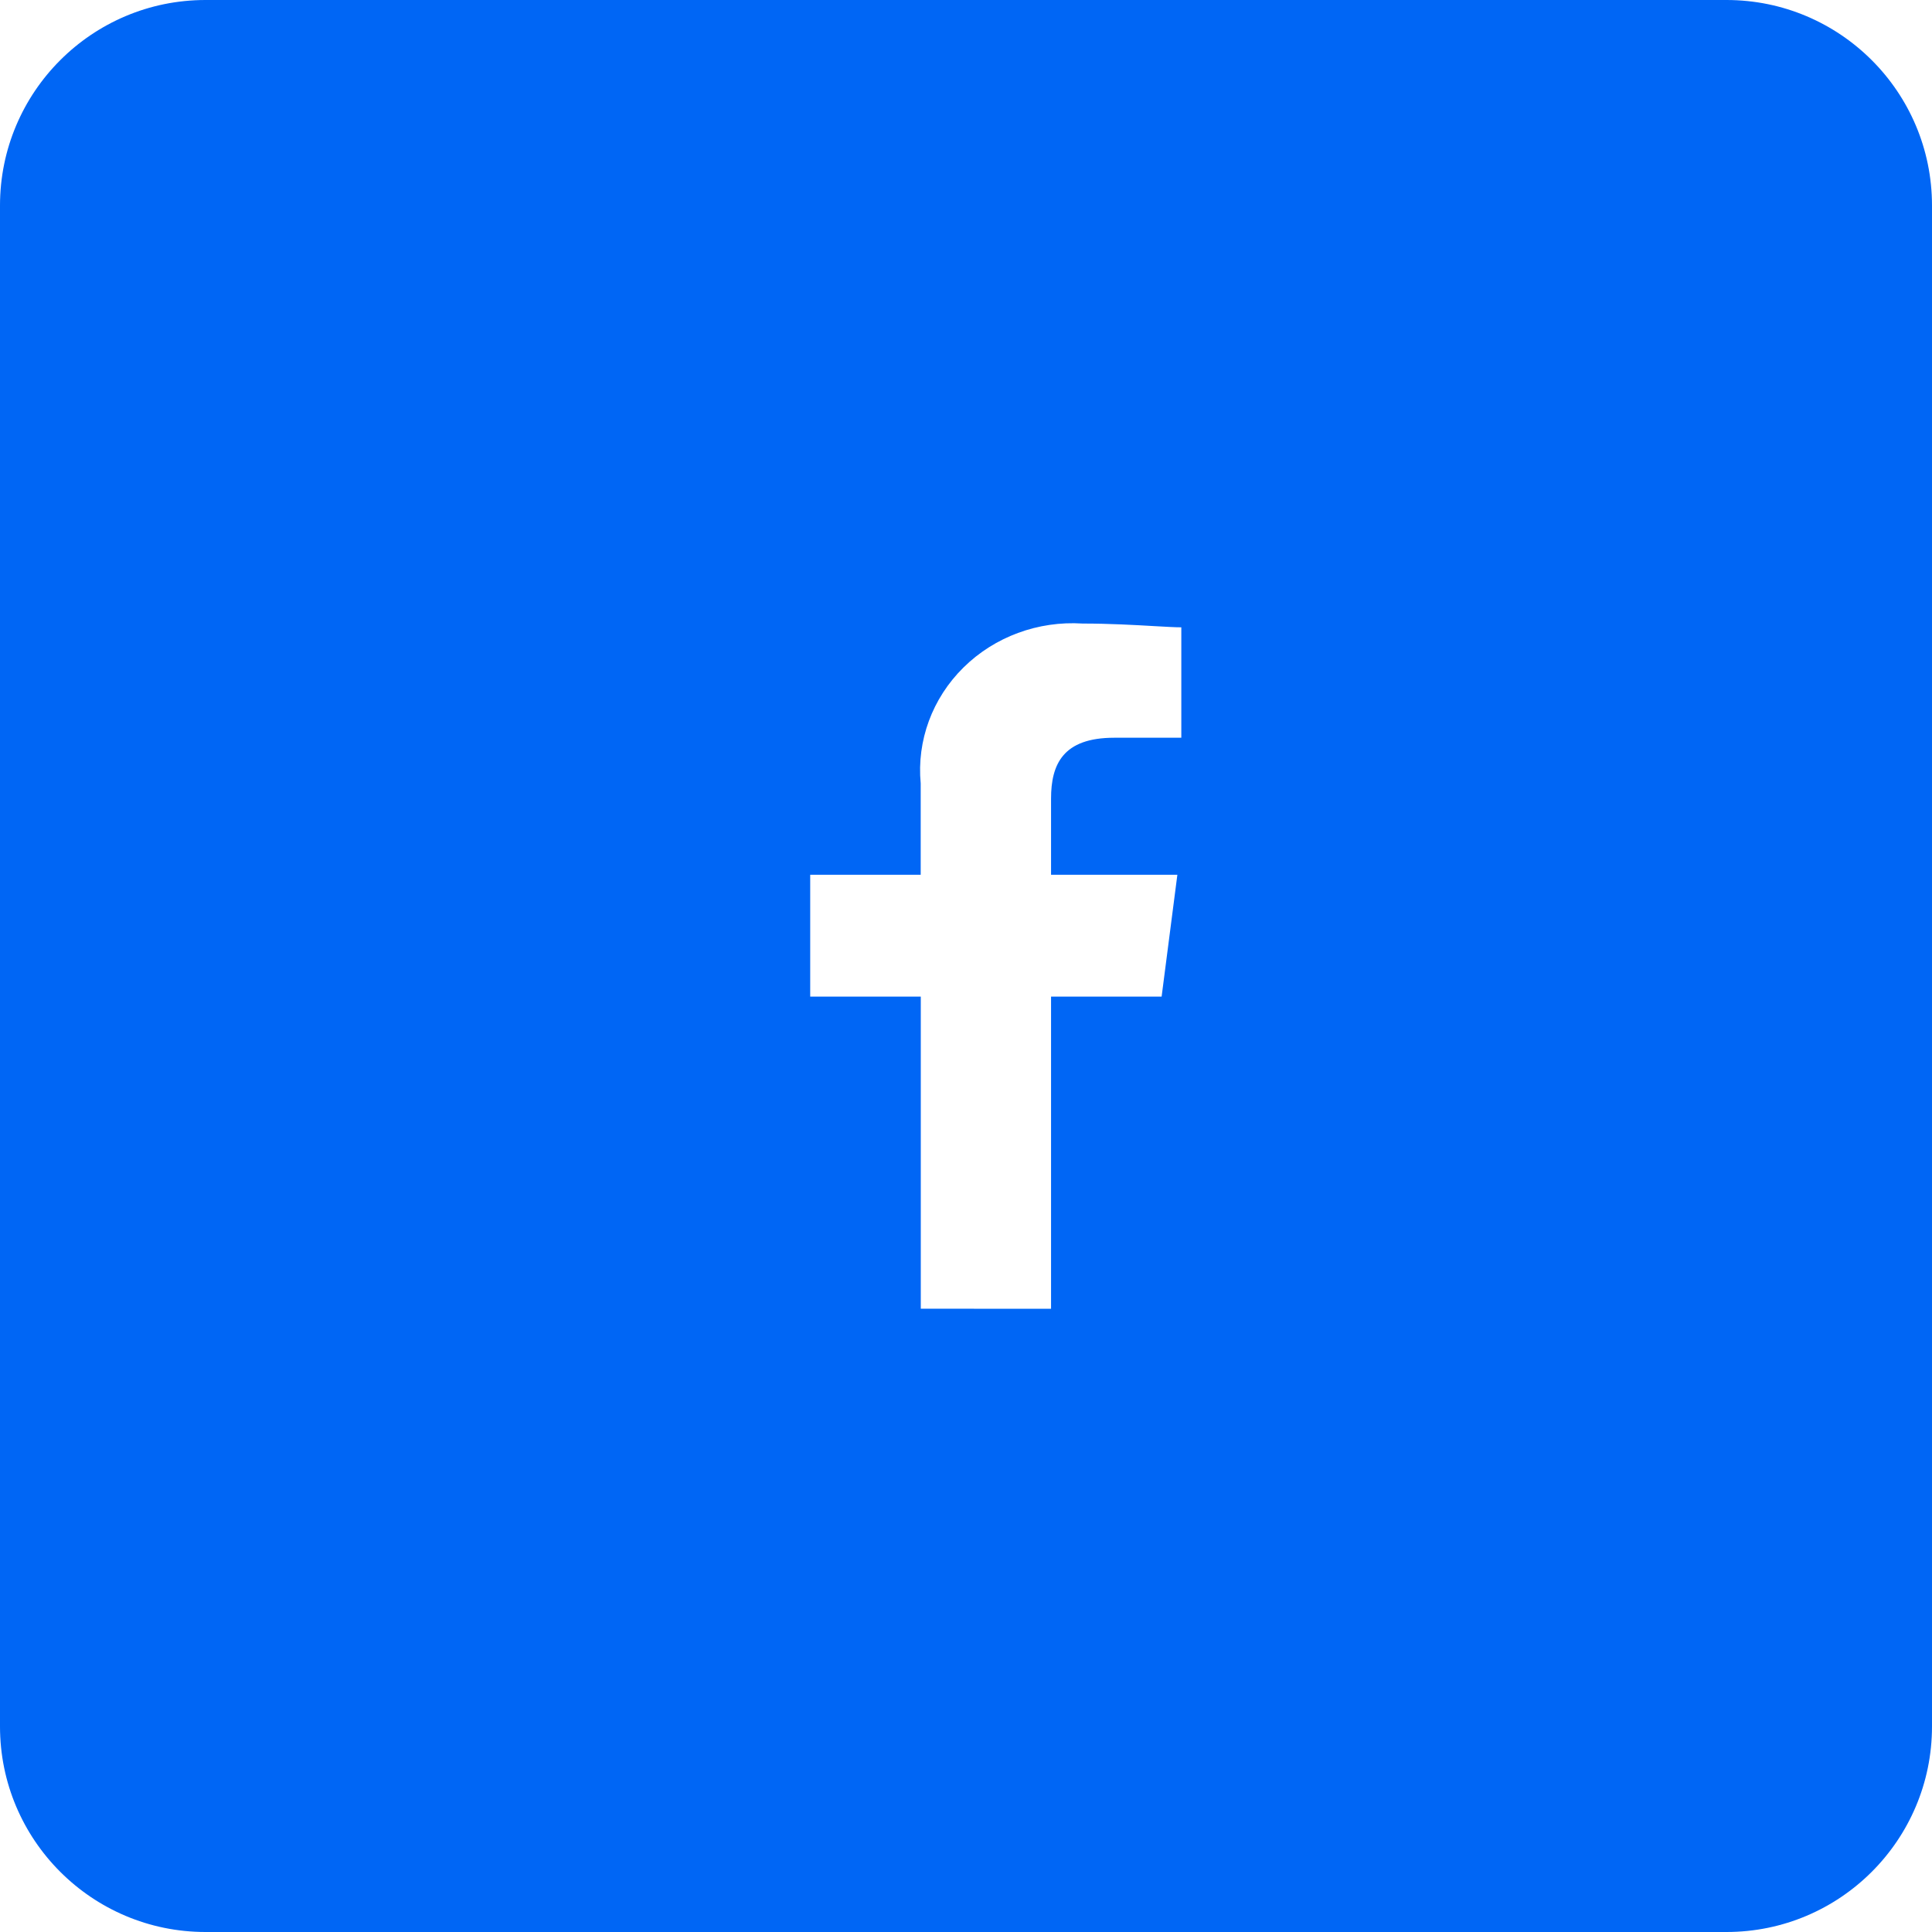 <svg width="47" height="47" viewBox="0 0 47 47" fill="none" xmlns="http://www.w3.org/2000/svg">
<g id="Group 30">
<path id="Combined Shape" fill-rule="evenodd" clip-rule="evenodd" d="M5 0C2.239 0 0 2.239 0 5V42C0 44.761 2.239 47 5 47H42C44.761 47 47 44.761 47 42V5C47 2.239 44.761 0 42 0H5ZM25.569 24.244V31.839L22.4 31.837V24.244H19.71V21.28H22.398V19.059C22.3 18.017 22.68 16.987 23.438 16.239C24.195 15.491 25.254 15.1 26.336 15.169C26.996 15.169 27.618 15.205 28.086 15.232C28.368 15.248 28.594 15.261 28.738 15.261V17.947H27.106C25.857 17.947 25.569 18.595 25.569 19.429V21.28H28.642L28.259 24.244H25.569Z" fill="#0066F5"/>
</g>
</svg>
